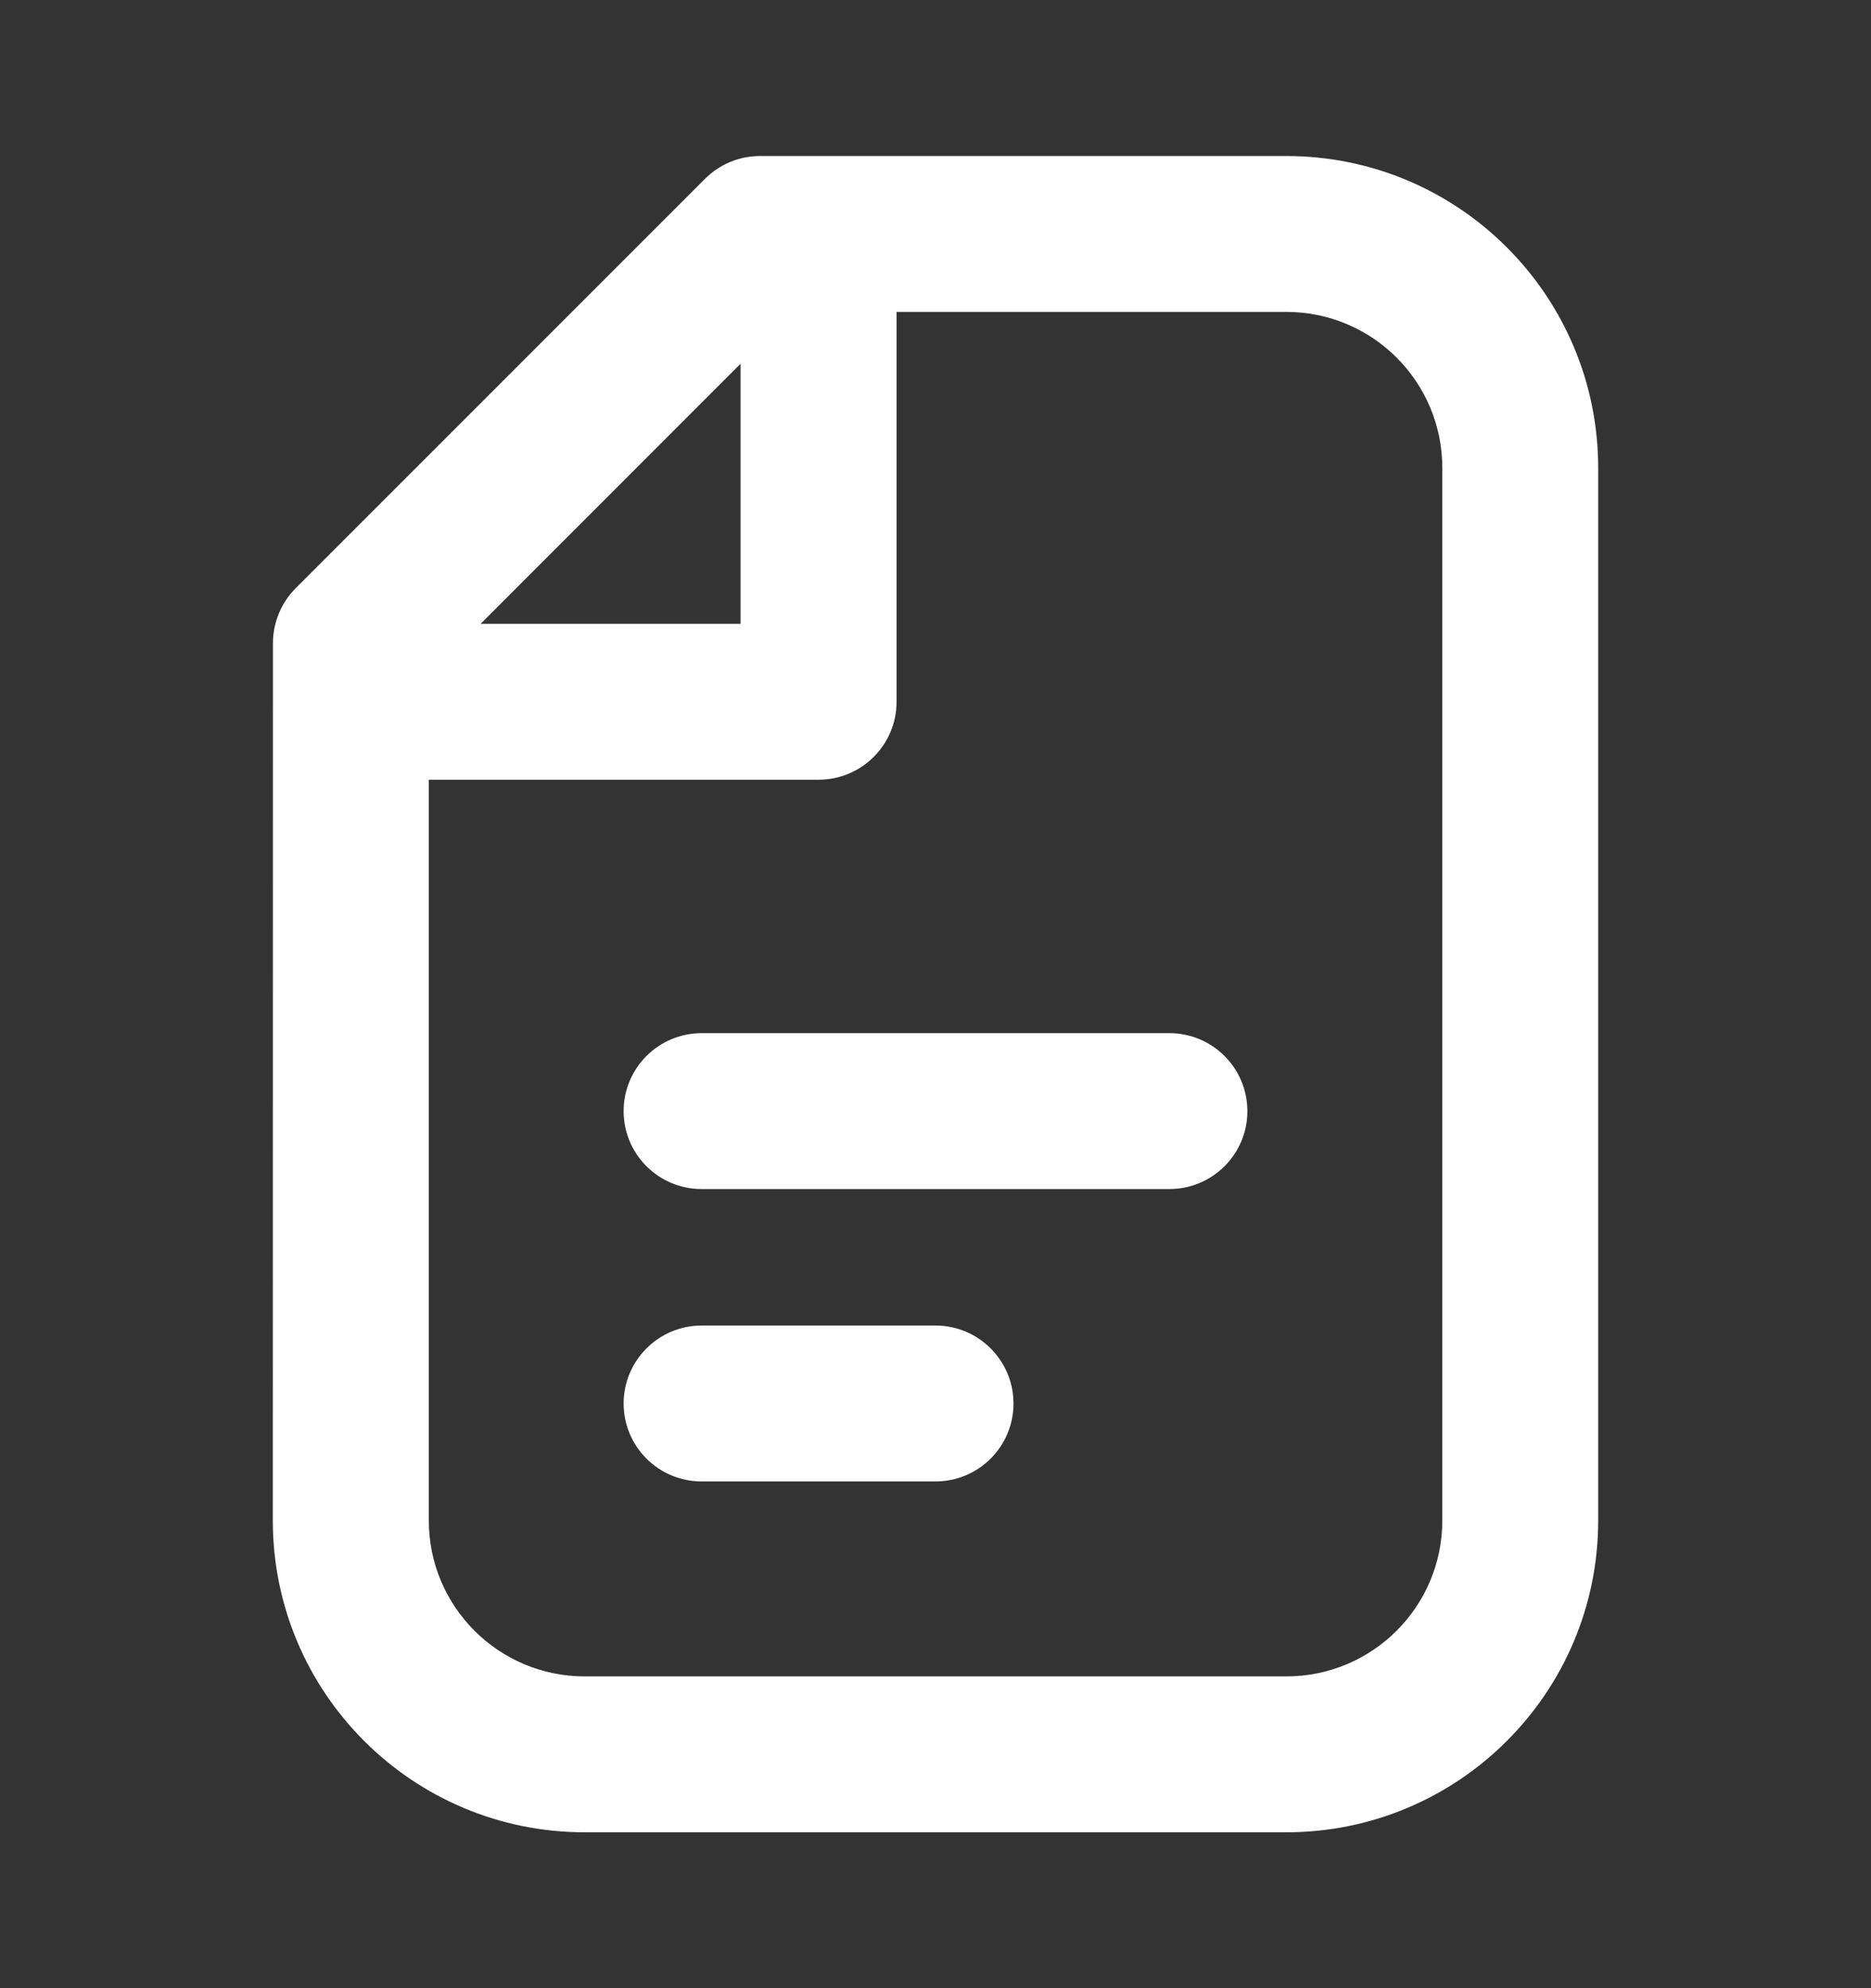 <svg width="16" height="17" viewBox="0 0 16 17" fill="none" xmlns="http://www.w3.org/2000/svg">
<rect x="0" y="0" width="16" height="17" fill="#333333" stroke="none"/>
<path fill-rule="evenodd" clip-rule="evenodd" d="M5.333 9.501C5.333 9.132 5.632 8.834 6 8.834H10C10.368 8.834 10.667 9.132 10.667 9.501C10.667 9.869 10.368 10.167 10 10.167H6C5.632 10.167 5.333 9.869 5.333 9.501Z" fill="#ffffff"/>
<path fill-rule="evenodd" clip-rule="evenodd" d="M5.333 12.001C5.333 11.633 5.632 11.334 6 11.334H8C8.368 11.334 8.667 11.633 8.667 12.001C8.667 12.369 8.368 12.667 8 12.667H6C5.632 12.667 5.333 12.369 5.333 12.001Z" fill="#ffffff"/>
<path fill-rule="evenodd" clip-rule="evenodd" d="M6.029 1.529C6.154 1.404 6.323 1.334 6.5 1.334H11C12.473 1.334 13.667 2.528 13.667 4.001L13.667 13.001C13.667 14.473 12.473 15.667 11 15.667H5C3.527 15.667 2.333 14.473 2.333 13.001L2.334 5.501C2.334 5.324 2.404 5.154 2.529 5.029L6.029 1.529ZM6.333 3.11V5.334H4.11L6.333 3.11ZM3.667 6.667L3.667 13.001C3.667 13.737 4.264 14.334 5 14.334H11C11.737 14.334 12.334 13.737 12.334 13.001L12.334 4.001C12.334 3.264 11.737 2.667 11 2.667H7.667V6.001C7.667 6.369 7.368 6.667 7 6.667H3.667Z" fill="#ffffff"/>
</svg>
